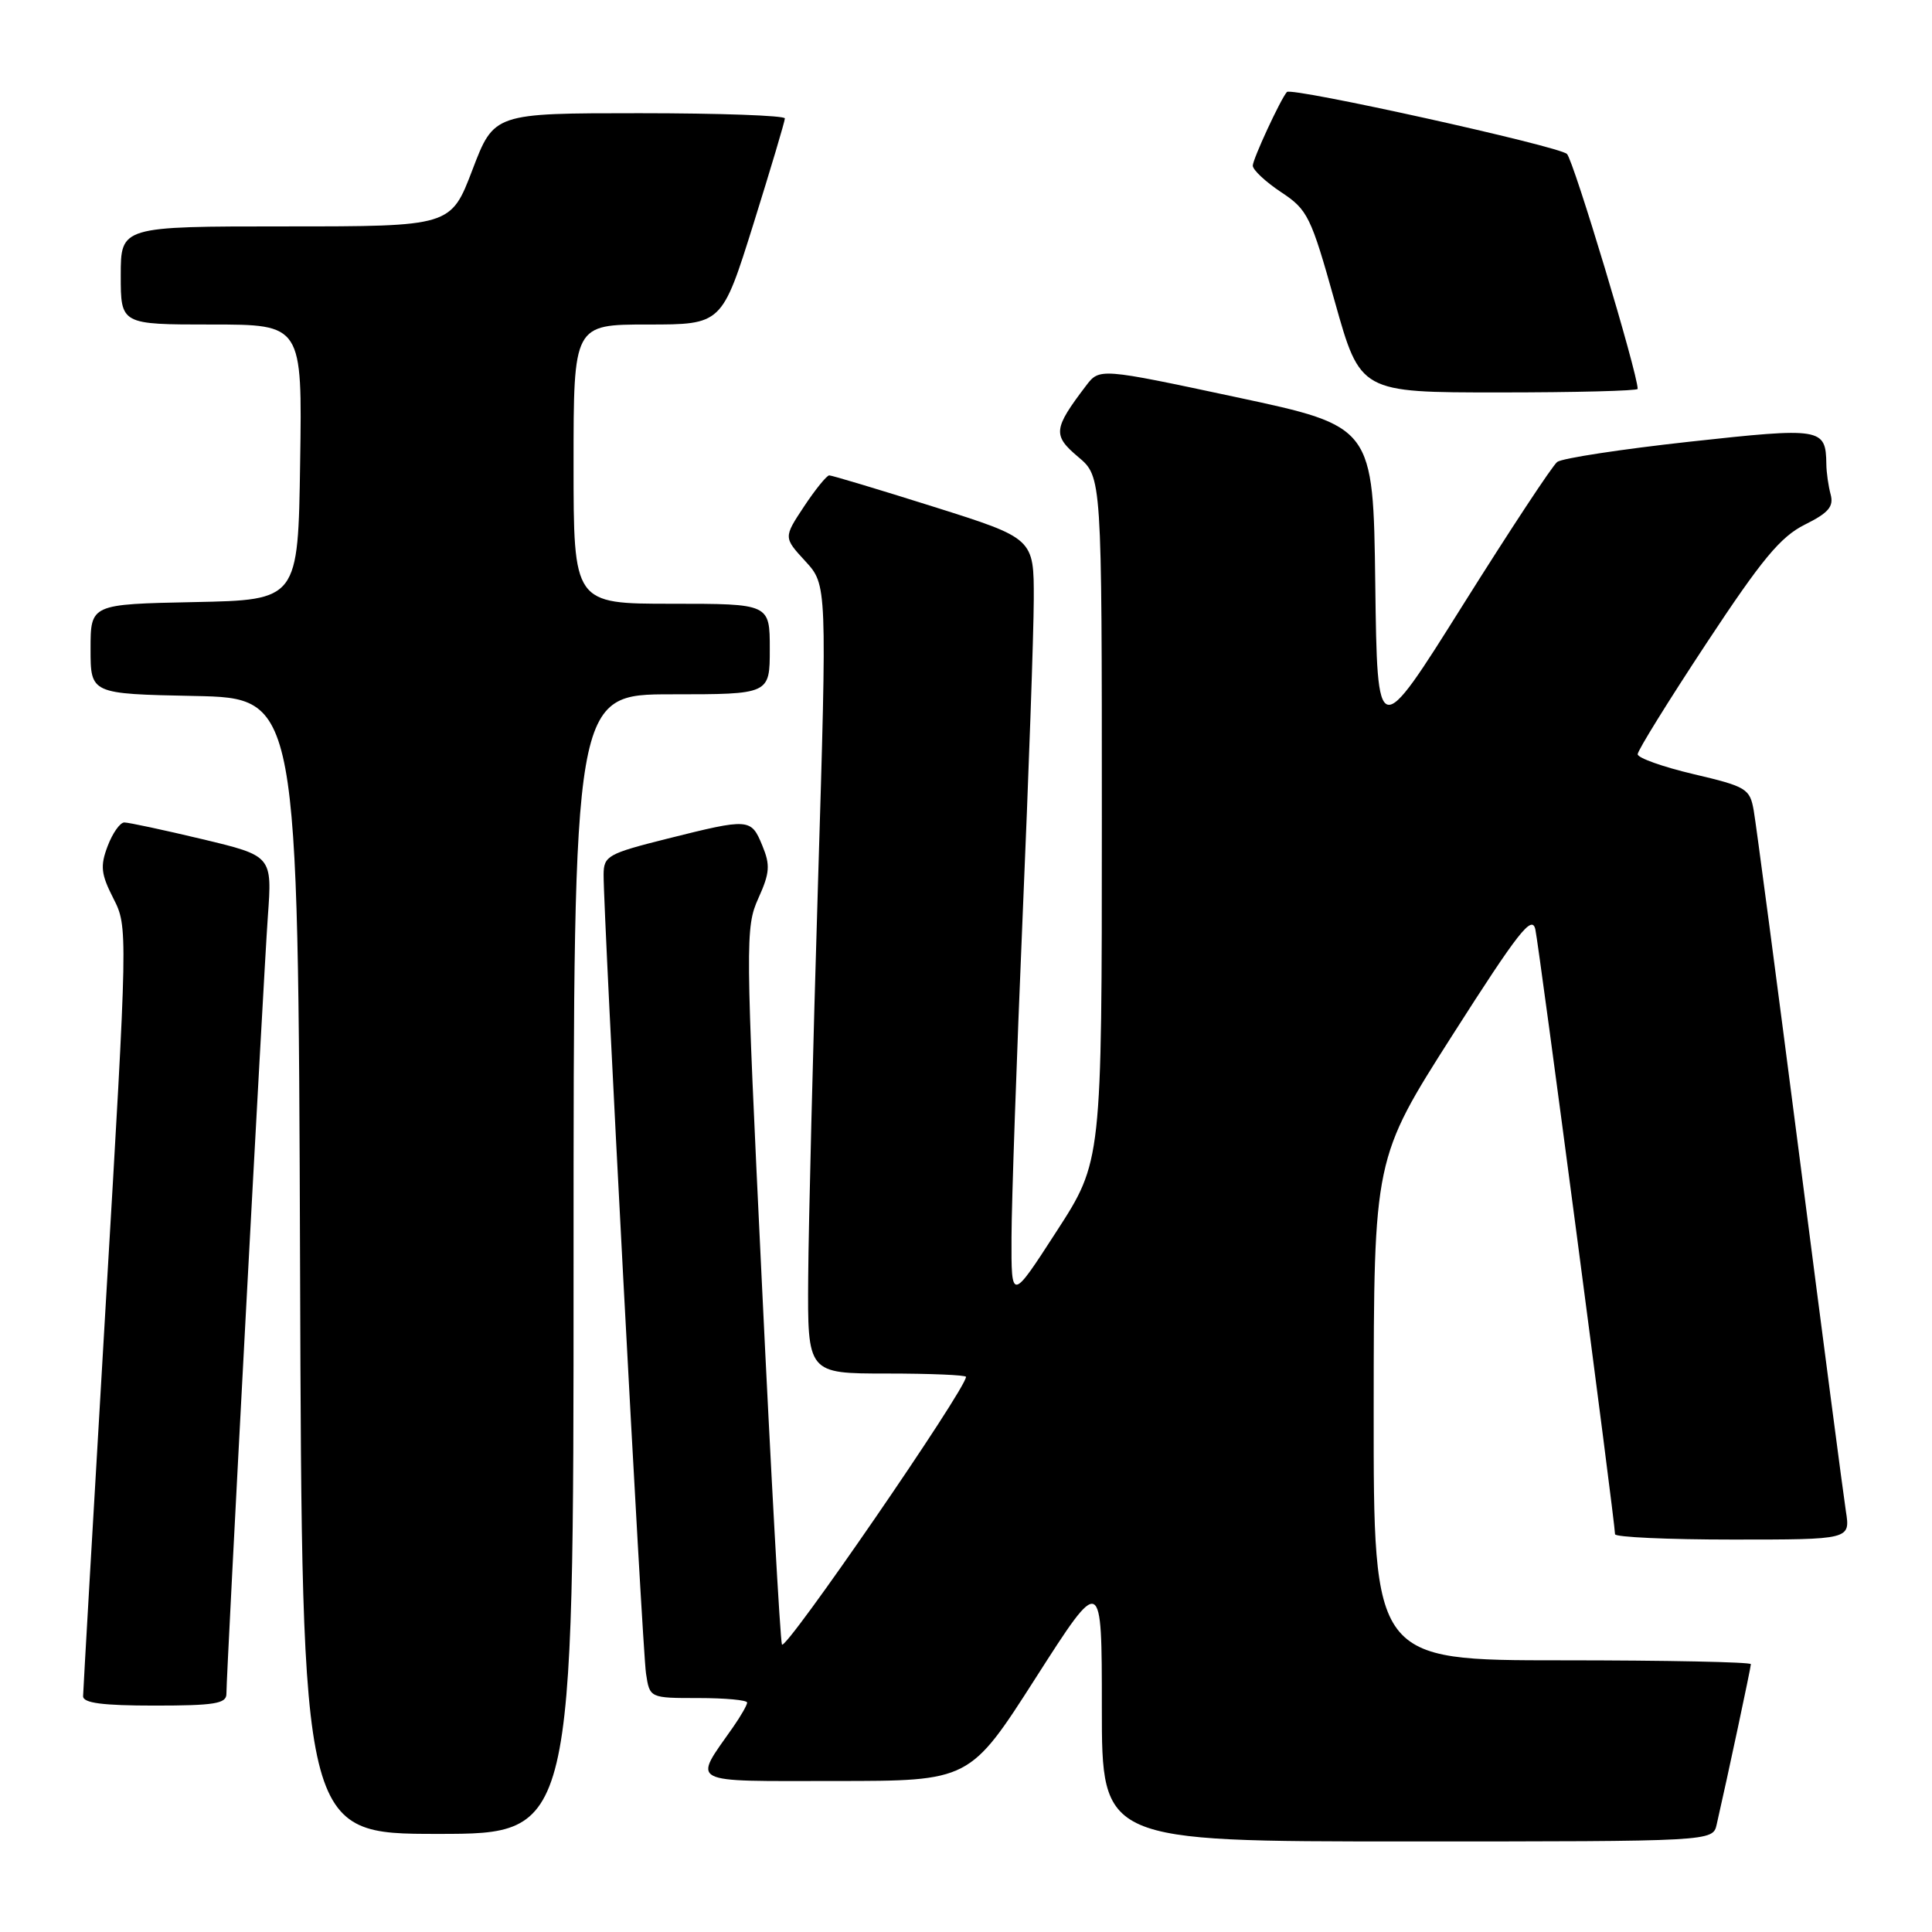 <?xml version="1.0" encoding="UTF-8" standalone="no"?>
<!DOCTYPE svg PUBLIC "-//W3C//DTD SVG 1.1//EN" "http://www.w3.org/Graphics/SVG/1.1/DTD/svg11.dtd" >
<svg xmlns="http://www.w3.org/2000/svg" xmlns:xlink="http://www.w3.org/1999/xlink" version="1.1" viewBox="0 0 256 256">
 <g >
 <path fill="currentColor"
d=" M 227.47 241.75 C 228.94 235.32 232.00 220.95 232.00 220.51 C 232.00 220.23 220.75 220.00 207.00 220.00 C 182.00 220.00 182.00 220.00 182.02 186.75 C 182.04 153.50 182.04 153.50 192.47 137.14 C 201.18 123.49 202.99 121.17 203.44 123.14 C 203.93 125.34 214.00 201.73 214.00 203.29 C 214.00 203.68 221.01 204.00 229.59 204.00 C 245.18 204.00 245.18 204.00 244.59 200.25 C 244.27 198.19 241.51 177.15 238.47 153.50 C 235.42 129.85 232.68 109.11 232.38 107.41 C 231.87 104.50 231.43 104.23 224.42 102.58 C 220.34 101.62 217.00 100.43 217.00 99.94 C 217.00 99.44 221.09 92.85 226.09 85.27 C 233.45 74.11 235.92 71.13 239.14 69.52 C 242.28 67.96 243.00 67.13 242.57 65.52 C 242.27 64.41 242.01 62.60 242.00 61.50 C 241.93 56.70 241.39 56.61 223.86 58.53 C 214.86 59.52 206.98 60.72 206.34 61.21 C 205.70 61.70 200.08 70.23 193.84 80.17 C 182.50 98.24 182.50 98.24 182.23 77.37 C 181.96 56.50 181.96 56.50 163.83 52.63 C 145.69 48.76 145.69 48.76 143.89 51.13 C 139.56 56.83 139.47 57.68 142.86 60.54 C 146.00 63.18 146.00 63.18 146.00 108.53 C 146.00 153.89 146.00 153.89 140.00 163.16 C 134.00 172.44 134.00 172.44 134.03 163.97 C 134.04 159.31 134.71 140.20 135.50 121.50 C 136.30 102.80 136.97 83.86 136.98 79.42 C 137.00 71.34 137.00 71.34 123.75 67.16 C 116.46 64.86 110.22 62.99 109.88 62.99 C 109.54 63.00 108.04 64.85 106.54 67.11 C 103.82 71.22 103.82 71.22 106.71 74.36 C 109.59 77.50 109.59 77.50 108.39 117.00 C 107.73 138.72 107.14 162.24 107.09 169.25 C 107.00 182.00 107.00 182.00 117.50 182.00 C 123.28 182.00 128.00 182.20 128.00 182.44 C 128.00 184.05 103.96 219.01 103.61 217.90 C 103.37 217.13 102.17 195.46 100.94 169.75 C 98.77 124.66 98.76 122.87 100.48 119.04 C 102.01 115.66 102.08 114.62 101.01 112.04 C 99.52 108.42 99.29 108.41 88.46 111.12 C 80.54 113.11 80.00 113.41 79.98 115.87 C 79.95 121.10 85.11 218.58 85.60 221.75 C 86.09 225.00 86.09 225.00 92.55 225.00 C 96.10 225.00 99.00 225.27 99.00 225.60 C 99.00 225.92 98.16 227.39 97.14 228.85 C 91.79 236.49 90.87 236.00 110.71 235.99 C 128.50 235.99 128.50 235.99 137.25 222.31 C 146.00 208.64 146.00 208.64 146.00 226.32 C 146.00 244.00 146.00 244.00 186.48 244.00 C 226.96 244.00 226.96 244.00 227.47 241.75 Z  M 76.00 167.50 C 76.00 92.00 76.00 92.00 89.00 92.00 C 102.00 92.00 102.00 92.00 102.00 86.00 C 102.00 80.00 102.00 80.00 89.00 80.00 C 76.00 80.00 76.00 80.00 76.00 61.50 C 76.00 43.00 76.00 43.00 85.83 43.00 C 95.66 43.00 95.66 43.00 99.83 29.69 C 102.12 22.36 104.00 16.06 104.00 15.69 C 104.00 15.31 95.33 15.00 84.73 15.00 C 65.46 15.00 65.46 15.00 62.60 22.50 C 59.74 30.00 59.74 30.00 37.87 30.00 C 16.00 30.00 16.00 30.00 16.00 36.50 C 16.00 43.00 16.00 43.00 28.02 43.00 C 40.05 43.00 40.05 43.00 39.77 61.25 C 39.50 79.50 39.50 79.50 25.75 79.78 C 12.00 80.06 12.00 80.06 12.00 86.00 C 12.00 91.94 12.00 91.94 25.75 92.22 C 39.50 92.50 39.50 92.50 39.76 167.75 C 40.01 243.00 40.01 243.00 58.01 243.00 C 76.00 243.00 76.00 243.00 76.00 167.50 Z  M 30.00 224.46 C 30.00 221.62 34.91 129.61 35.49 121.46 C 36.07 113.41 36.07 113.41 26.79 111.19 C 21.68 109.97 17.04 108.98 16.47 108.98 C 15.90 108.99 14.91 110.40 14.26 112.12 C 13.26 114.76 13.38 115.82 15.02 119.04 C 16.95 122.82 16.95 123.07 13.99 173.17 C 12.36 200.85 11.02 224.06 11.01 224.75 C 11.00 225.66 13.56 226.00 20.50 226.00 C 28.39 226.00 30.00 225.74 30.00 224.46 Z  M 217.00 51.53 C 217.00 49.46 208.51 21.26 207.63 20.40 C 206.57 19.37 171.10 11.52 170.52 12.19 C 169.67 13.16 166.00 21.09 166.00 21.95 C 166.00 22.51 167.69 24.09 169.75 25.46 C 173.28 27.79 173.70 28.65 176.87 39.97 C 180.25 52.00 180.25 52.00 198.62 52.00 C 208.73 52.00 217.00 51.79 217.00 51.53 Z "/>
</g>
</svg>